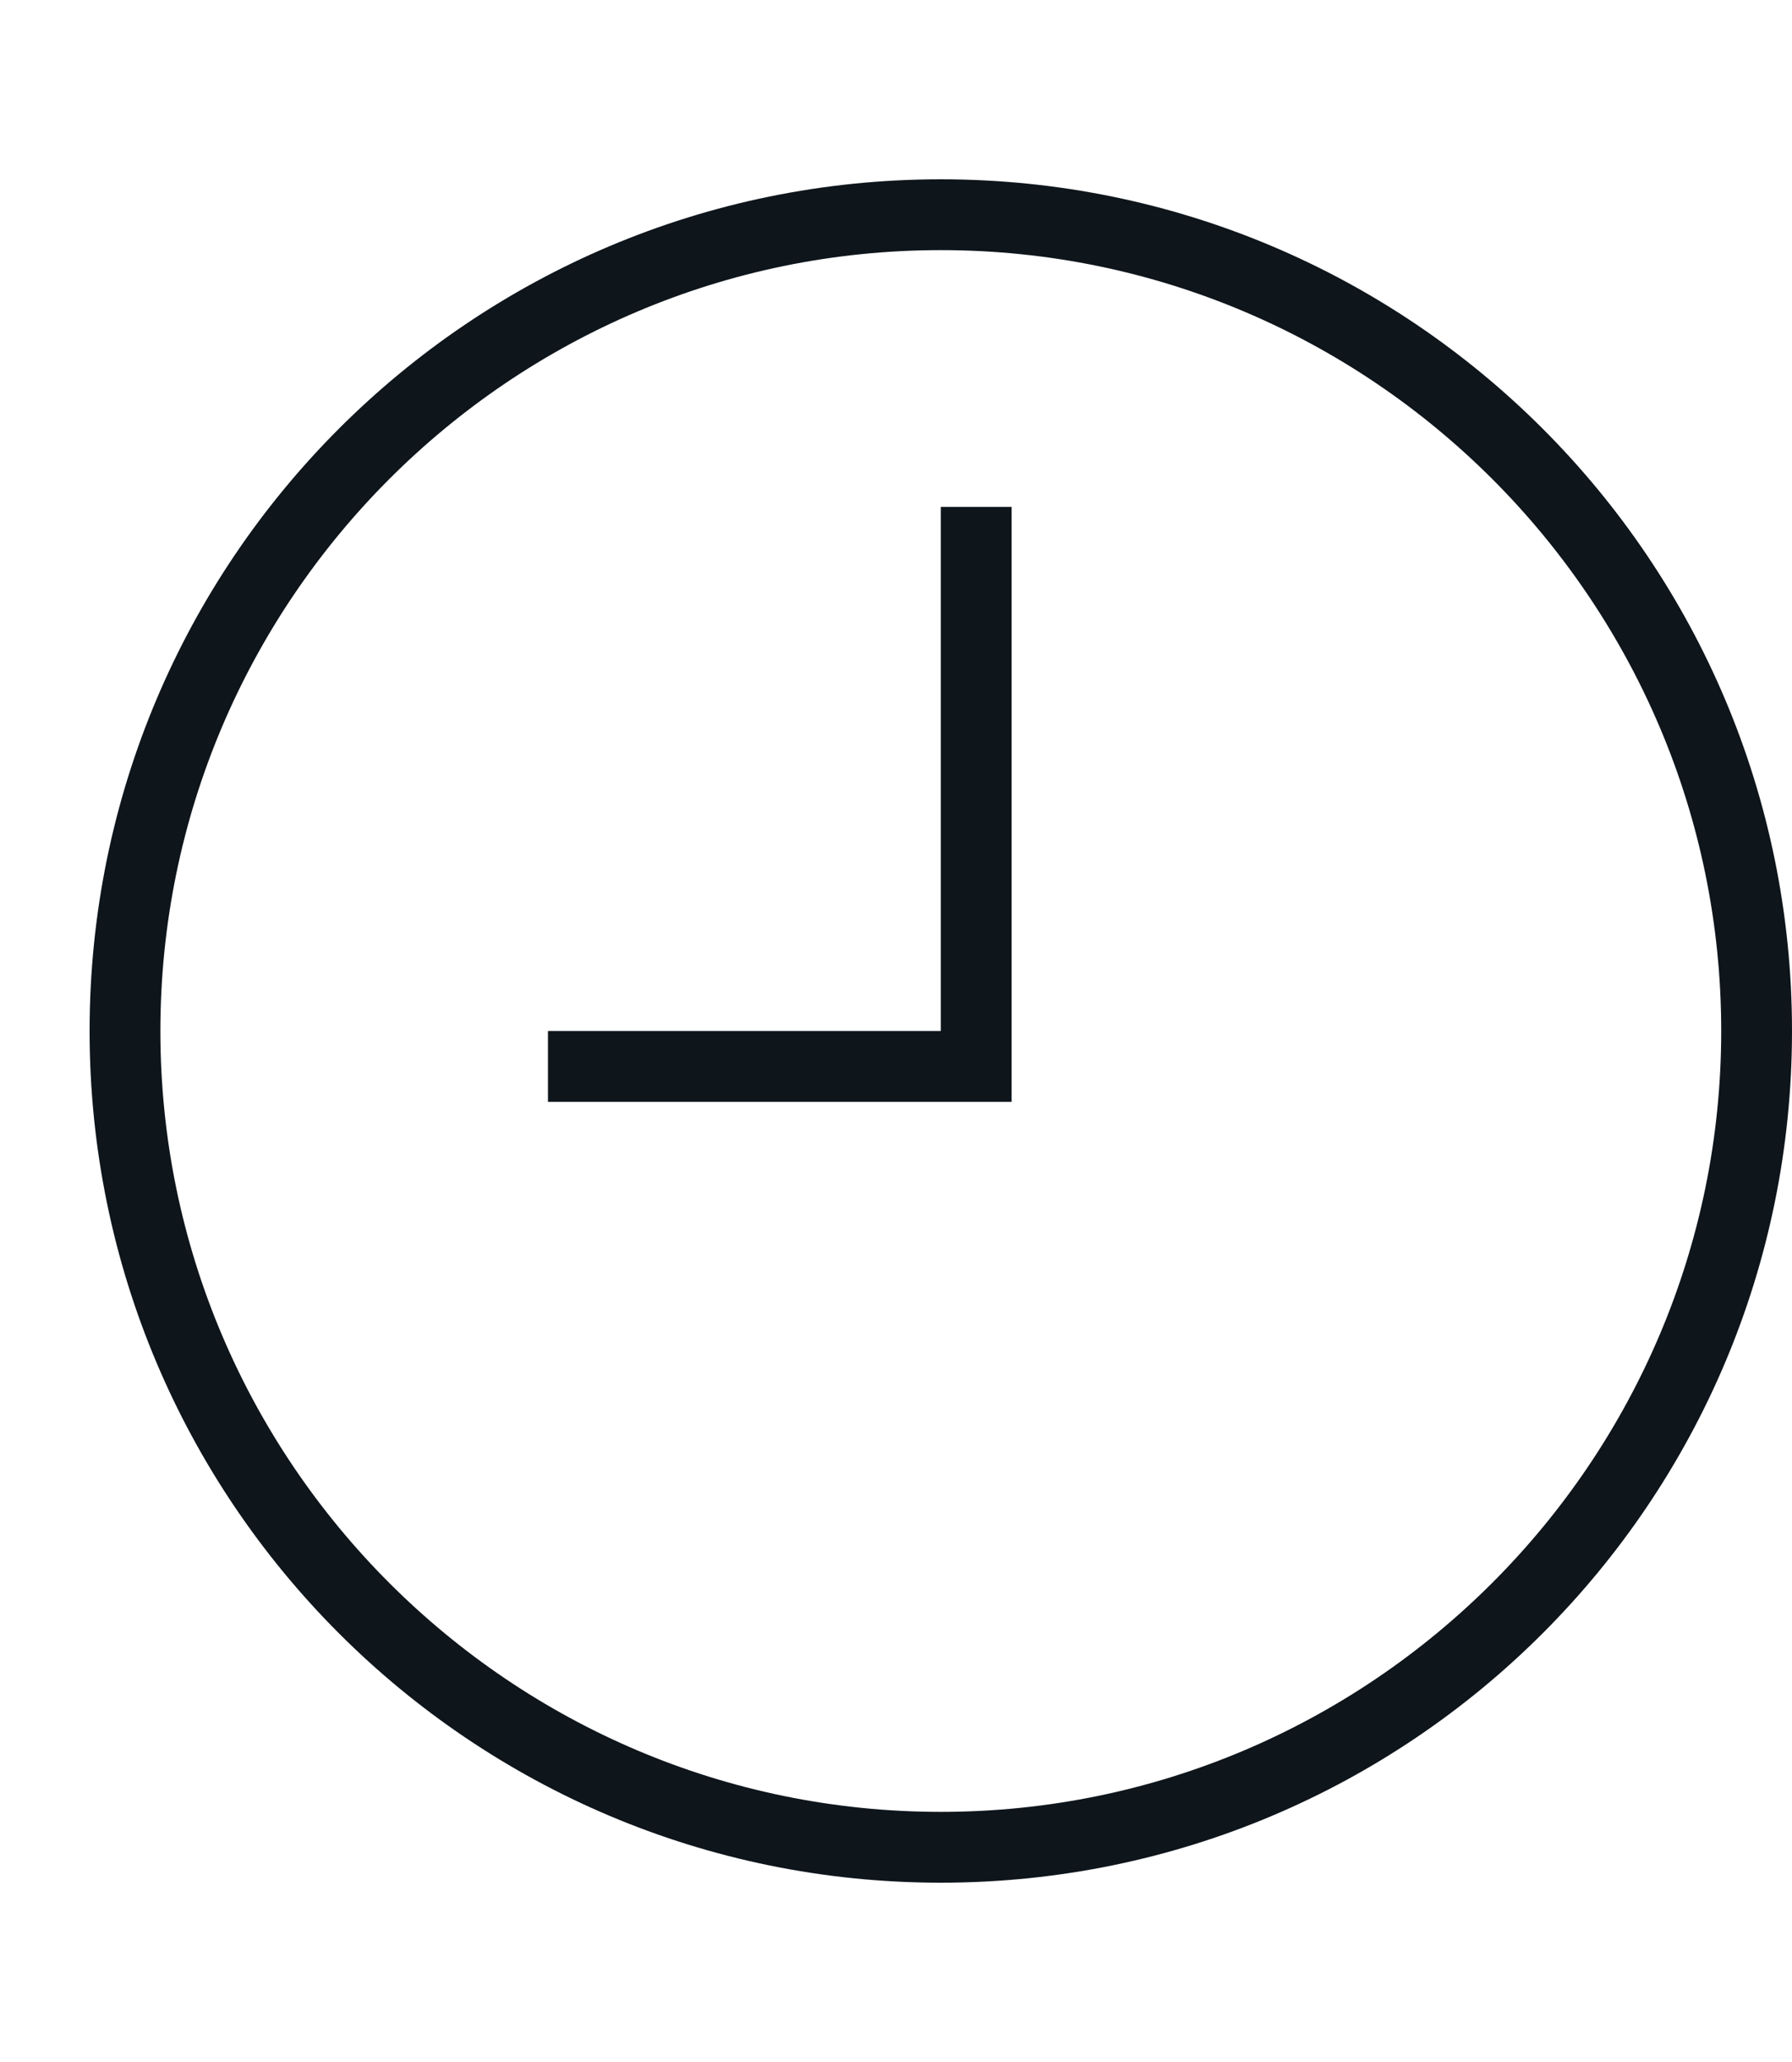 <svg width="60" height="69" viewBox="0 0 60 69" fill="none" xmlns="http://www.w3.org/2000/svg">
<path d="M31.5 6C15.757 6 3 18.756 3 34.5C3 50.243 15.757 63 31.5 63C47.243 63 60 50.243 60 34.5C60 18.756 47.243 6 31.5 6ZM31.5 60.63C17.099 60.63 5.37 48.914 5.37 34.5C5.37 20.099 17.086 8.37 31.5 8.37C45.901 8.37 57.63 20.086 57.63 34.5C57.63 48.901 45.901 60.63 31.5 60.63Z" fill="#0E151B"/>
<path d="M31.5 34.5H18.347V36.871H33.871V16.962H31.5V34.5Z" fill="#0E151B"/>
</svg>
